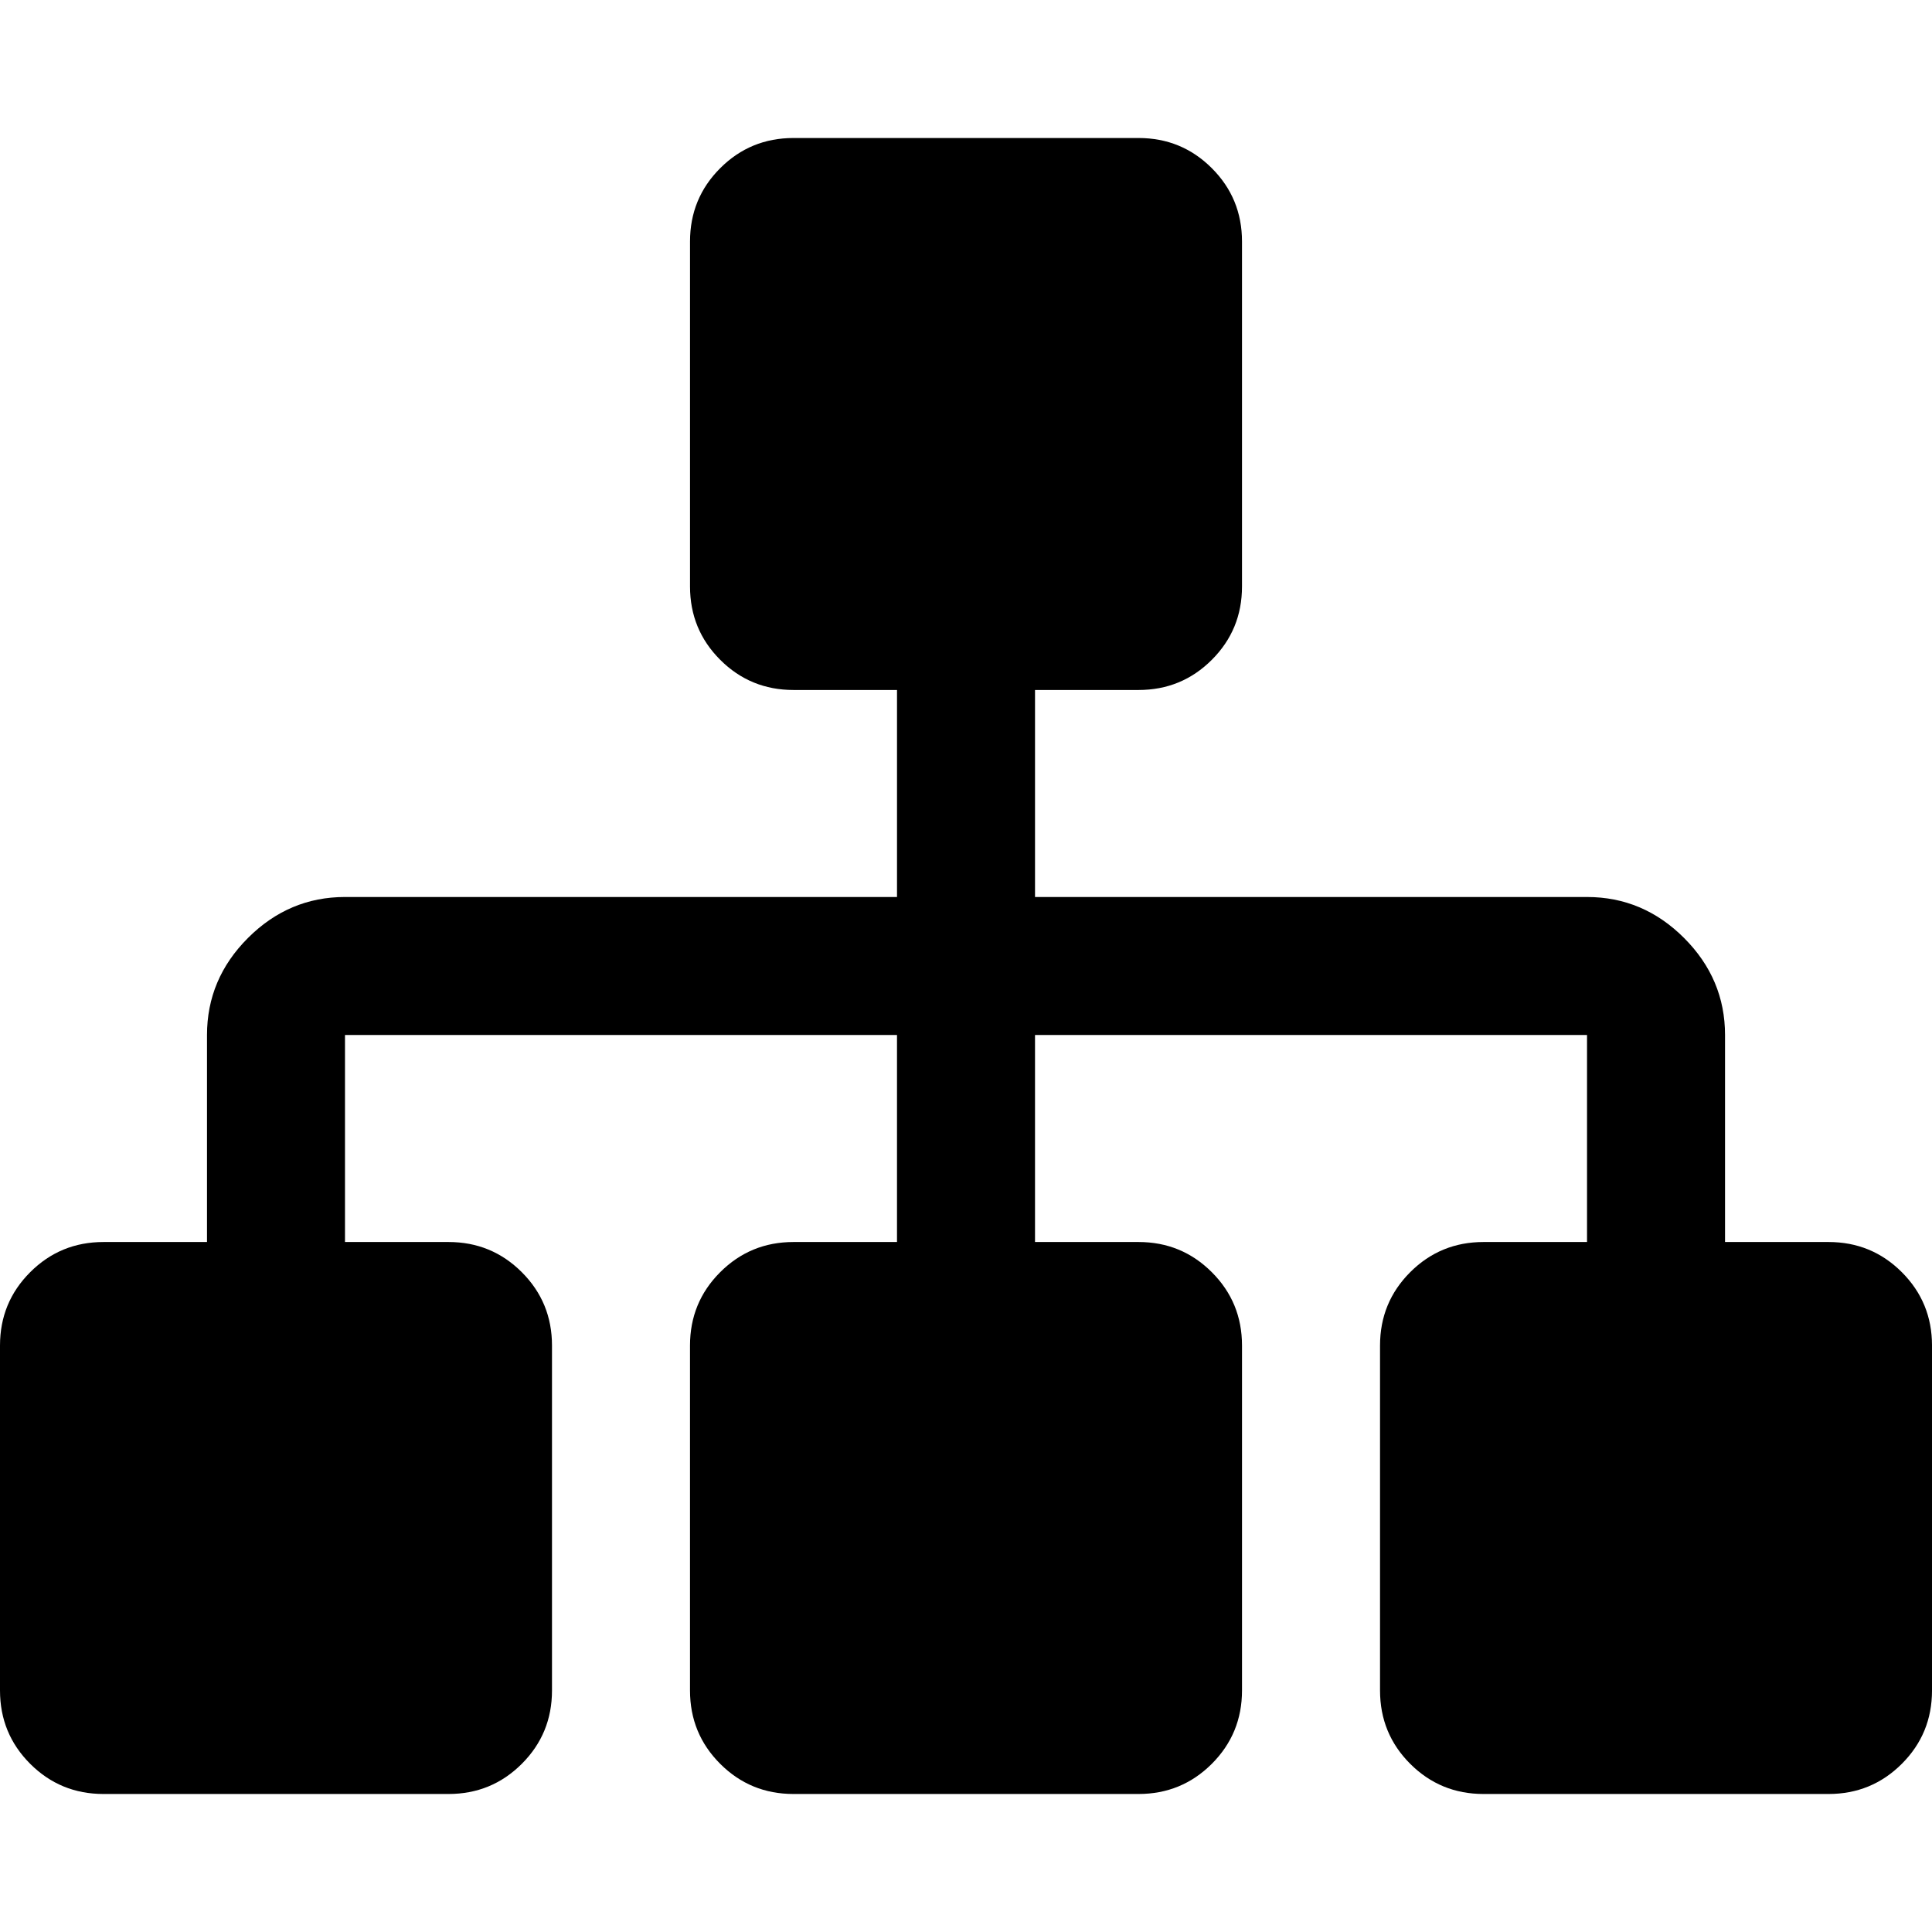 <svg xmlns="http://www.w3.org/2000/svg" width="511.626" height="511.627" viewBox="0 0 511.626 511.627"><path d="M503.64 336.9c-5.33-5.33-11.8-7.995-19.418-7.995h-27.405v-54.82c0-9.895-3.617-18.465-10.848-25.694-7.232-7.235-15.805-10.85-25.7-10.85H274.09v-54.82h27.405c7.618 0 14.09-2.663 19.417-7.993 5.33-5.327 7.99-11.798 7.99-19.414v-91.36c0-7.614-2.66-14.087-7.99-19.414-5.328-5.33-11.8-7.994-19.417-7.994h-91.36c-7.615 0-14.085 2.663-19.415 7.993-5.33 5.326-7.992 11.798-7.992 19.413v91.36c0 7.616 2.662 14.084 7.992 19.414 5.327 5.33 11.8 7.994 19.414 7.994h27.408v54.82H91.362c-9.897 0-18.46 3.618-25.696 10.85-7.233 7.23-10.848 15.8-10.848 25.696v54.82H27.406c-7.61 0-14.084 2.665-19.414 7.993C2.662 342.23 0 348.695 0 356.312v91.358c0 7.618 2.663 14.09 7.992 19.418 5.33 5.328 11.803 7.99 19.414 7.99h91.365c7.612 0 14.085-2.665 19.415-7.99 5.33-5.328 7.992-11.8 7.992-19.417v-91.357c0-7.617-2.662-14.085-7.992-19.414-5.33-5.33-11.803-7.995-19.414-7.995H91.36v-54.82h146.18v54.82h-27.41c-7.613 0-14.083 2.666-19.413 7.994-5.33 5.328-7.992 11.796-7.992 19.413v91.358c0 7.618 2.662 14.09 7.992 19.418 5.327 5.328 11.8 7.99 19.414 7.99h91.362c7.618 0 14.086-2.665 19.418-7.99 5.325-5.332 7.994-11.8 7.994-19.417v-91.357c0-7.617-2.662-14.085-7.994-19.414-5.332-5.33-11.8-7.995-19.418-7.995h-27.404v-54.82H420.27v54.82h-27.412c-7.61 0-14.086 2.666-19.417 7.994-5.324 5.328-7.986 11.796-7.986 19.413v91.358c0 7.618 2.662 14.09 7.987 19.418 5.332 5.328 11.808 7.99 19.418 7.99h91.365c7.61 0 14.082-2.665 19.41-7.99 5.332-5.328 7.994-11.8 7.994-19.417v-91.357c0-7.617-2.663-14.084-7.988-19.414z"/></svg>